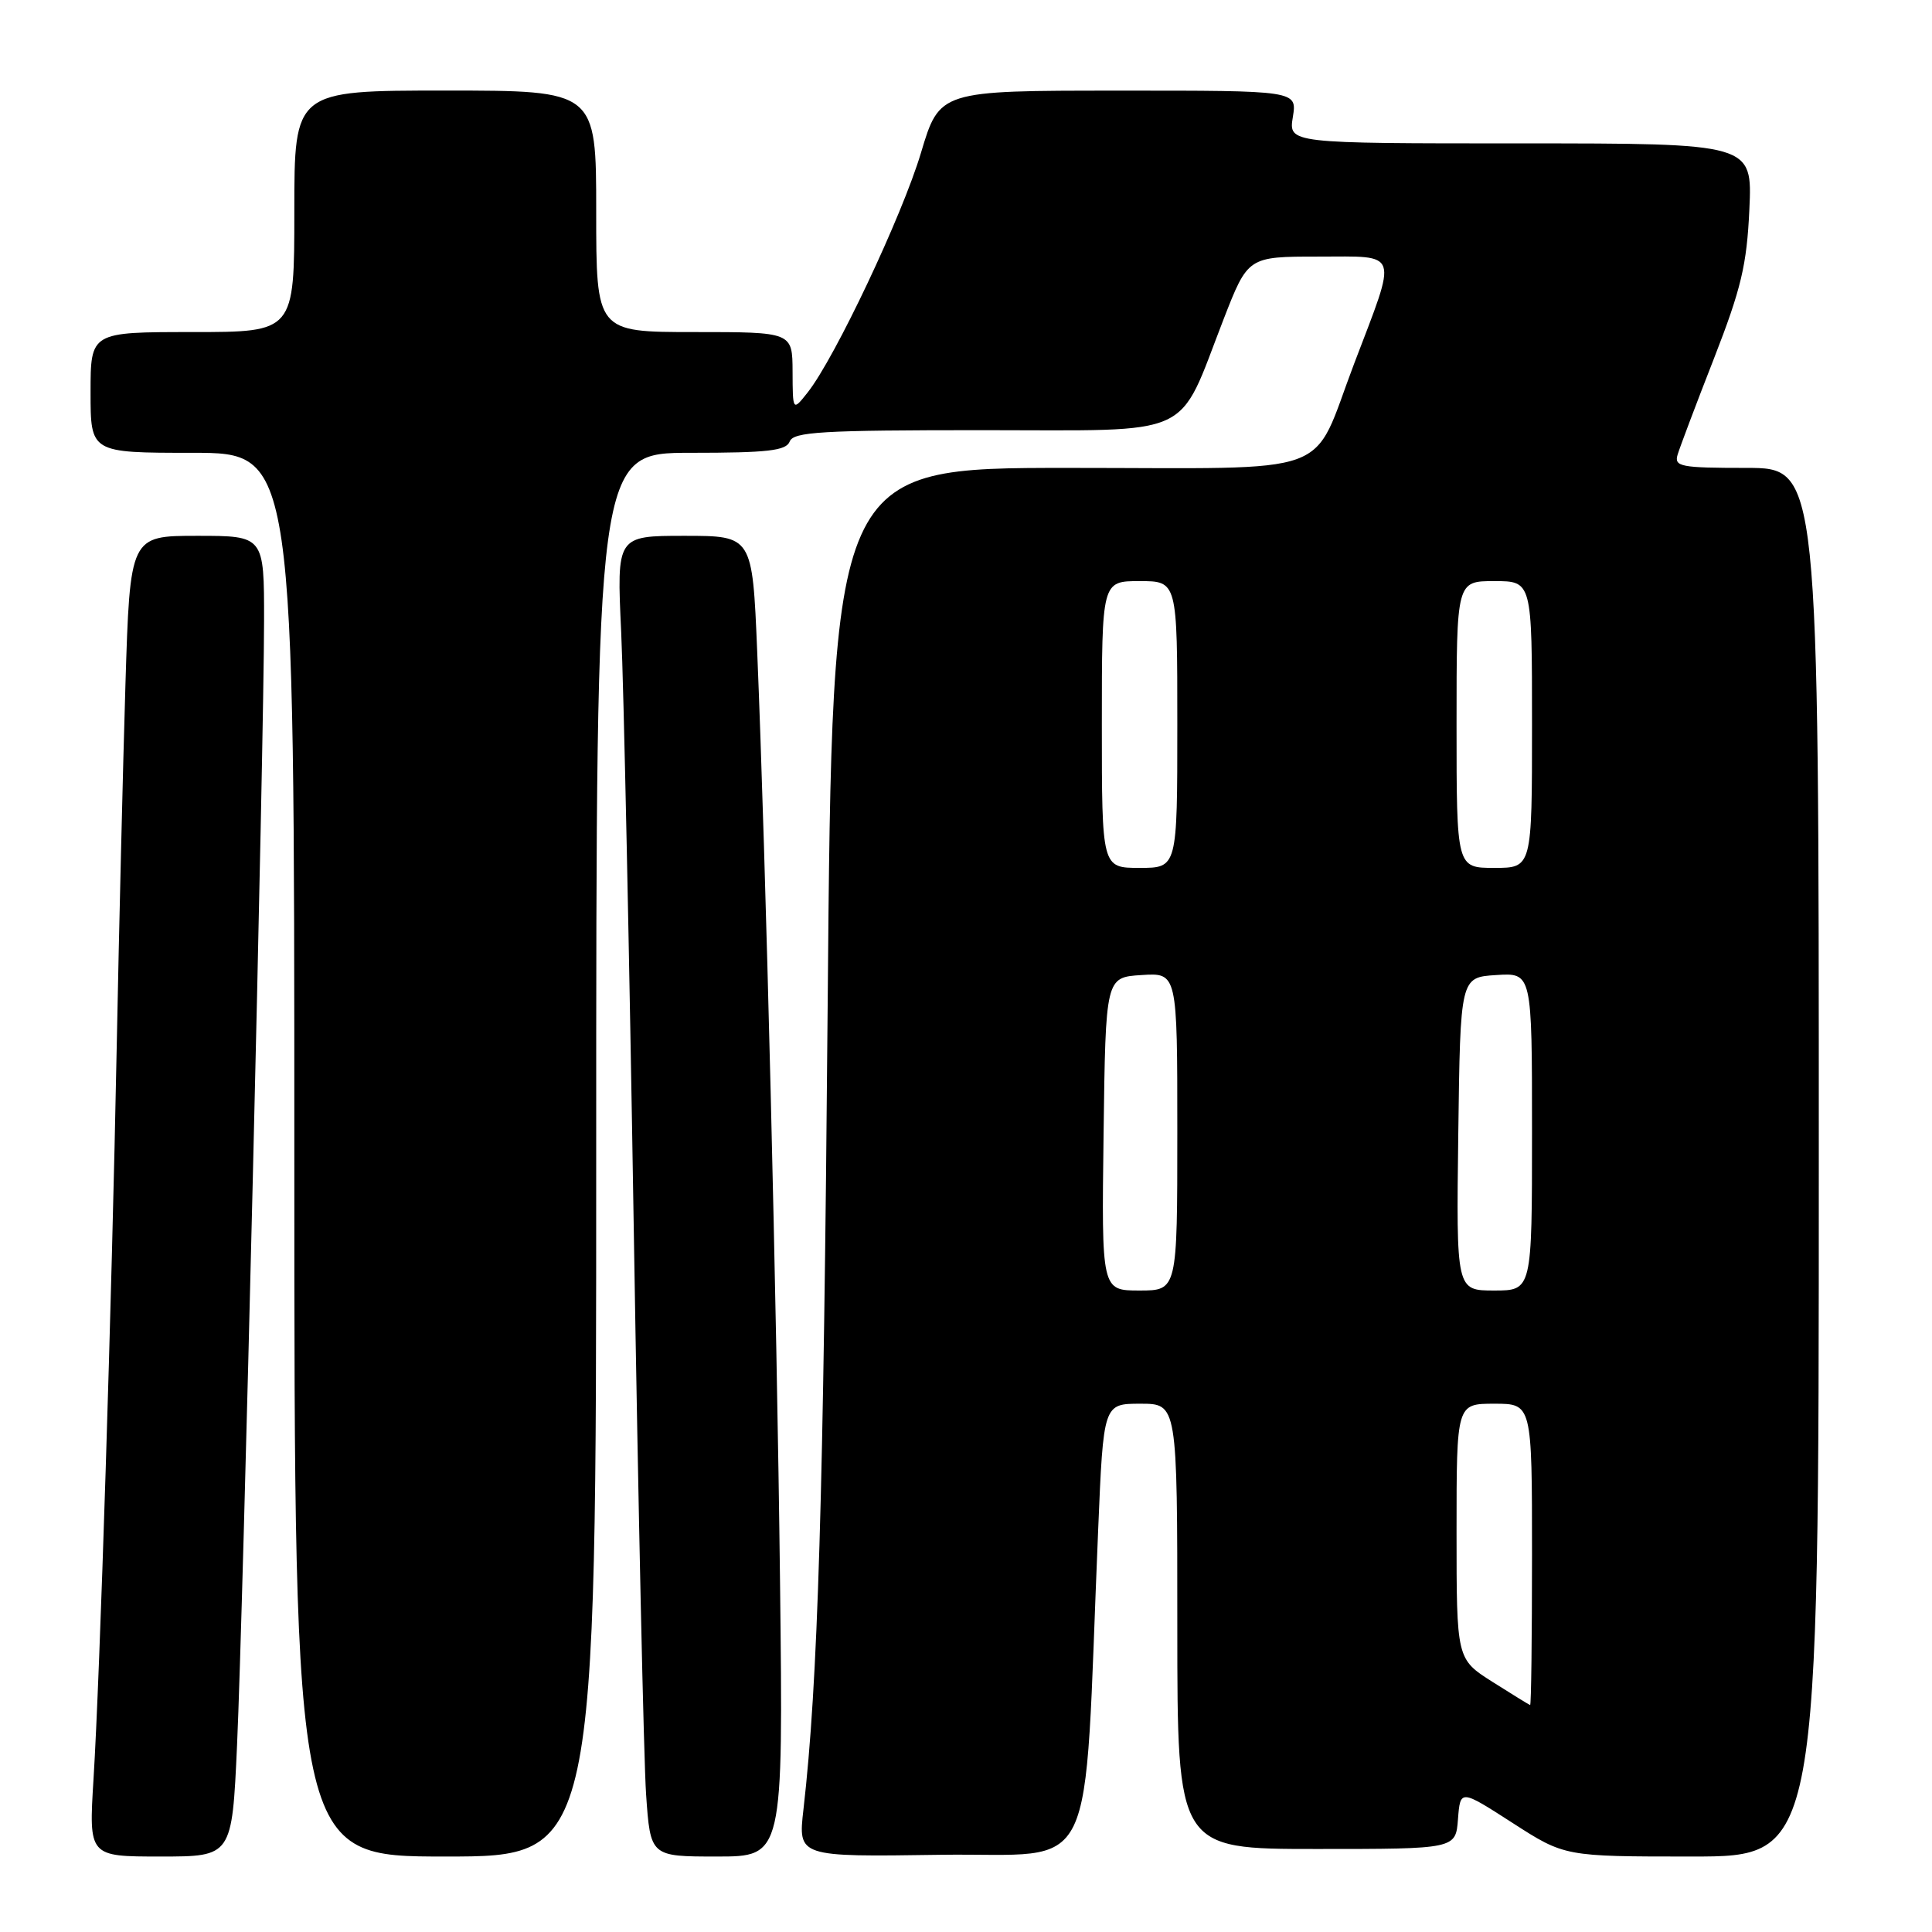 <?xml version="1.0" encoding="UTF-8" standalone="no"?>
<!DOCTYPE svg PUBLIC "-//W3C//DTD SVG 1.1//EN" "http://www.w3.org/Graphics/SVG/1.1/DTD/svg11.dtd" >
<svg xmlns="http://www.w3.org/2000/svg" xmlns:xlink="http://www.w3.org/1999/xlink" version="1.1" viewBox="0 0 256 256">
 <g >
 <path fill="currentColor"
d=" M 31.41 231.25 C 32.21 213.77 34.98 98.43 34.99 82.25 C 35.00 71.00 35.00 71.00 26.12 71.00 C 17.23 71.00 17.23 71.00 16.62 90.75 C 16.29 101.61 15.77 123.10 15.47 138.50 C 14.80 172.87 13.25 221.95 12.39 235.75 C 11.76 246.00 11.76 246.00 21.25 246.00 C 30.74 246.00 30.74 246.00 31.41 231.25 Z  M 79.00 153.00 C 79.00 60.00 79.00 60.00 91.53 60.00 C 101.75 60.00 104.17 59.72 104.64 58.50 C 105.13 57.22 108.90 57.00 130.12 57.00 C 158.72 57.00 155.92 58.29 162.12 42.33 C 165.36 34.00 165.36 34.00 174.70 34.00 C 185.56 34.00 185.22 32.99 179.43 48.19 C 173.61 63.47 177.65 62.00 141.52 62.00 C 110.27 62.00 110.27 62.00 109.67 133.25 C 109.12 198.68 108.39 222.93 106.46 239.77 C 105.74 246.05 105.74 246.05 124.62 245.77 C 145.81 245.47 143.51 250.20 145.51 202.75 C 146.21 186.00 146.21 186.00 151.11 186.00 C 156.00 186.00 156.00 186.00 156.00 215.50 C 156.00 245.00 156.00 245.00 174.44 245.00 C 192.89 245.00 192.89 245.00 193.19 241.04 C 193.50 237.09 193.50 237.09 200.41 241.54 C 207.33 246.00 207.33 246.00 224.16 246.00 C 241.00 246.00 241.00 246.00 241.00 154.00 C 241.00 62.00 241.00 62.00 231.38 62.00 C 222.69 62.00 221.82 61.83 222.29 60.25 C 222.58 59.29 224.74 53.55 227.11 47.50 C 230.72 38.23 231.46 35.12 231.80 27.75 C 232.20 19.00 232.20 19.00 201.47 19.00 C 170.74 19.00 170.74 19.00 171.31 15.50 C 171.87 12.00 171.87 12.00 148.19 12.01 C 124.50 12.01 124.50 12.01 122.03 20.26 C 119.53 28.61 110.64 47.42 107.02 52.00 C 105.04 54.50 105.04 54.50 105.02 49.25 C 105.00 44.00 105.00 44.00 92.00 44.00 C 79.00 44.00 79.00 44.00 79.00 28.00 C 79.00 12.00 79.00 12.00 59.00 12.00 C 39.00 12.00 39.00 12.00 39.00 28.00 C 39.00 44.00 39.00 44.00 25.50 44.00 C 12.00 44.00 12.00 44.00 12.00 52.00 C 12.00 60.00 12.00 60.00 25.50 60.00 C 39.00 60.00 39.00 60.00 39.00 153.00 C 39.00 246.00 39.00 246.00 59.00 246.00 C 79.00 246.00 79.00 246.00 79.00 153.00 Z  M 103.36 209.75 C 102.93 172.94 101.48 113.96 100.33 86.25 C 99.69 71.00 99.69 71.00 90.70 71.00 C 81.71 71.00 81.71 71.00 82.31 83.75 C 82.64 90.76 83.39 126.42 83.98 163.00 C 84.57 199.57 85.30 233.21 85.61 237.75 C 86.18 246.00 86.18 246.00 94.98 246.00 C 103.78 246.00 103.78 246.00 103.36 209.75 Z  M 197.75 222.85 C 193.00 219.83 193.00 219.83 193.00 202.92 C 193.00 186.00 193.00 186.00 198.00 186.00 C 203.00 186.00 203.00 186.00 203.00 206.00 C 203.00 217.00 202.89 225.97 202.75 225.93 C 202.61 225.89 200.36 224.50 197.75 222.85 Z  M 146.23 150.25 C 146.50 129.50 146.50 129.50 151.25 129.20 C 156.00 128.89 156.00 128.89 156.00 149.95 C 156.00 171.00 156.00 171.00 150.98 171.00 C 145.96 171.00 145.96 171.00 146.23 150.25 Z  M 193.23 150.25 C 193.50 129.50 193.50 129.50 198.25 129.20 C 203.00 128.89 203.00 128.89 203.00 149.95 C 203.00 171.00 203.00 171.00 197.98 171.00 C 192.96 171.00 192.96 171.00 193.23 150.25 Z  M 146.00 96.00 C 146.00 77.00 146.00 77.00 151.00 77.00 C 156.00 77.00 156.00 77.00 156.00 96.00 C 156.00 115.00 156.00 115.00 151.00 115.00 C 146.00 115.00 146.00 115.00 146.00 96.00 Z  M 193.00 96.00 C 193.00 77.00 193.00 77.00 198.00 77.00 C 203.00 77.00 203.00 77.00 203.00 96.00 C 203.00 115.00 203.00 115.00 198.00 115.00 C 193.00 115.00 193.00 115.00 193.00 96.00 Z "/>
</g>
</svg>